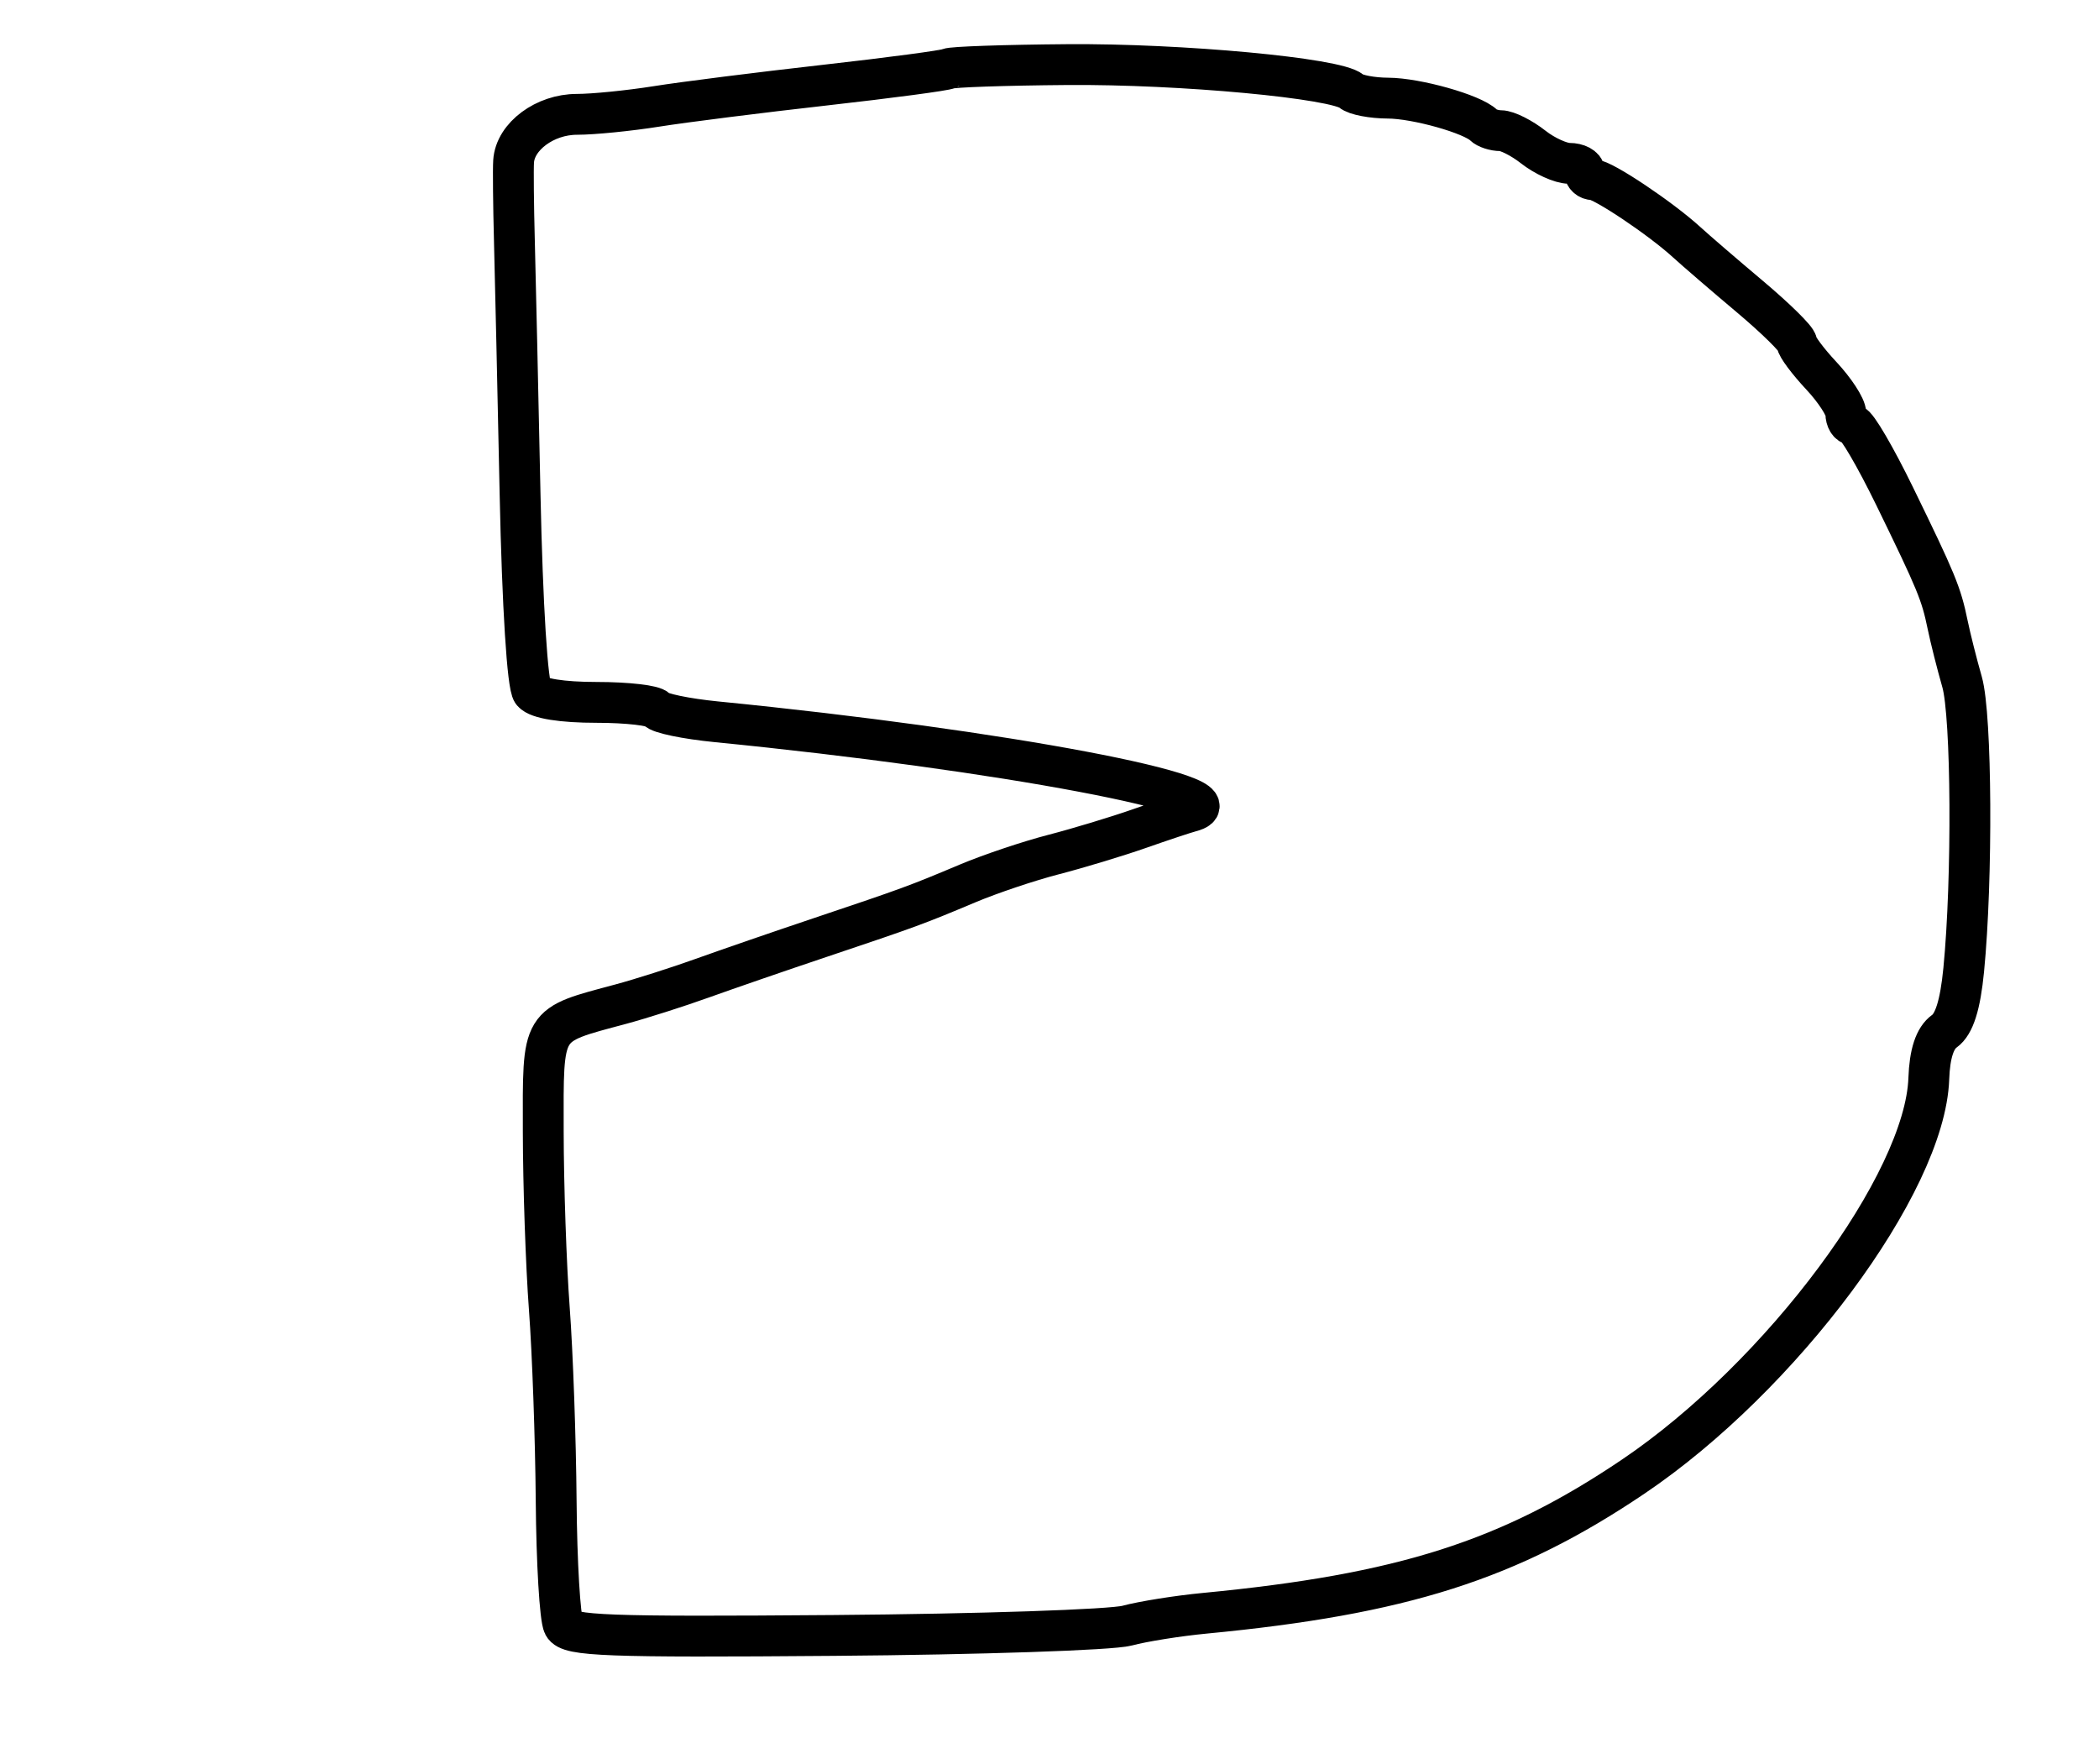 <?xml version="1.0" encoding="utf-8" ?>
<svg xmlns="http://www.w3.org/2000/svg" xmlns:ev="http://www.w3.org/2001/xml-events" xmlns:xlink="http://www.w3.org/1999/xlink" baseProfile="full" height="216" version="1.1" width="257">
  <defs/>
  <path d="M 69.003,199 C 68.564,198.175 68.156,191.306 68.096,183.735 C 68.036,176.164 67.659,165.589 67.259,160.235 C 66.86,154.881 66.525,145.118 66.516,138.541 C 66.498,125.024 66.15,125.596 76,122.949 C 78.475,122.284 82.975,120.85 86,119.762 C 89.025,118.675 95.55,116.425 100.5,114.764 C 111.387,111.108 112.174,110.819 118.5,108.157 C 121.25,107 125.975,105.413 129,104.631 C 132.025,103.848 136.75,102.419 139.5,101.455 C 142.25,100.49 145.091,99.547 145.813,99.358 C 152.817,97.525 122.696,91.831 87.718,88.375 C 83.987,88.006 80.698,87.321 80.409,86.852 C 80.119,86.384 76.814,86 73.063,86 C 68.813,86 65.853,85.527 65.203,84.744 C 64.58,83.994 63.966,74.234 63.677,60.494 C 63.411,47.848 63.098,33.9 62.982,29.5 C 62.865,25.1 62.822,20.712 62.885,19.75 C 63.085,16.699 66.723,14 70.635,14 C 72.634,14 77.021,13.563 80.385,13.028 C 83.748,12.493 93.025,11.322 101,10.424 C 108.975,9.527 115.787,8.619 116.138,8.407 C 116.489,8.194 123.019,7.97 130.65,7.909 C 144.598,7.797 163.681,9.576 165.45,11.153 C 165.972,11.619 167.998,12.007 169.95,12.015 C 173.436,12.03 180.299,13.966 181.648,15.315 C 182.025,15.692 182.975,16 183.759,16 C 184.543,16 186.329,16.9 187.727,18 C 189.126,19.1 191.109,20 192.135,20 C 193.161,20 194,20.45 194,21 C 194,21.55 194.481,22 195.07,22 C 196.244,22 203.325,26.736 206.516,29.655 C 207.625,30.67 211.112,33.672 214.266,36.327 C 217.42,38.982 220,41.522 220,41.972 C 220,42.421 221.35,44.234 223,46 C 224.65,47.766 226,49.839 226,50.606 C 226,51.373 226.385,52 226.855,52 C 227.326,52 229.629,55.938 231.975,60.75 C 237.118,71.302 237.674,72.65 238.469,76.5 C 238.81,78.15 239.605,81.3 240.235,83.5 C 241.413,87.617 241.527,107.615 240.435,118.756 C 240.014,123.055 239.275,125.401 238.073,126.256 C 236.898,127.092 236.271,129 236.161,132.076 C 235.702,144.89 218.127,168.545 199.957,180.804 C 184.793,191.036 171.698,195.21 147.5,197.528 C 144.2,197.844 139.925,198.526 138,199.044 C 136.075,199.561 119.943,200.101 102.151,200.242 C 74.238,200.465 69.692,200.294 69.003,199" fill="none" stroke="black" stroke-width="5"/>
</svg>
